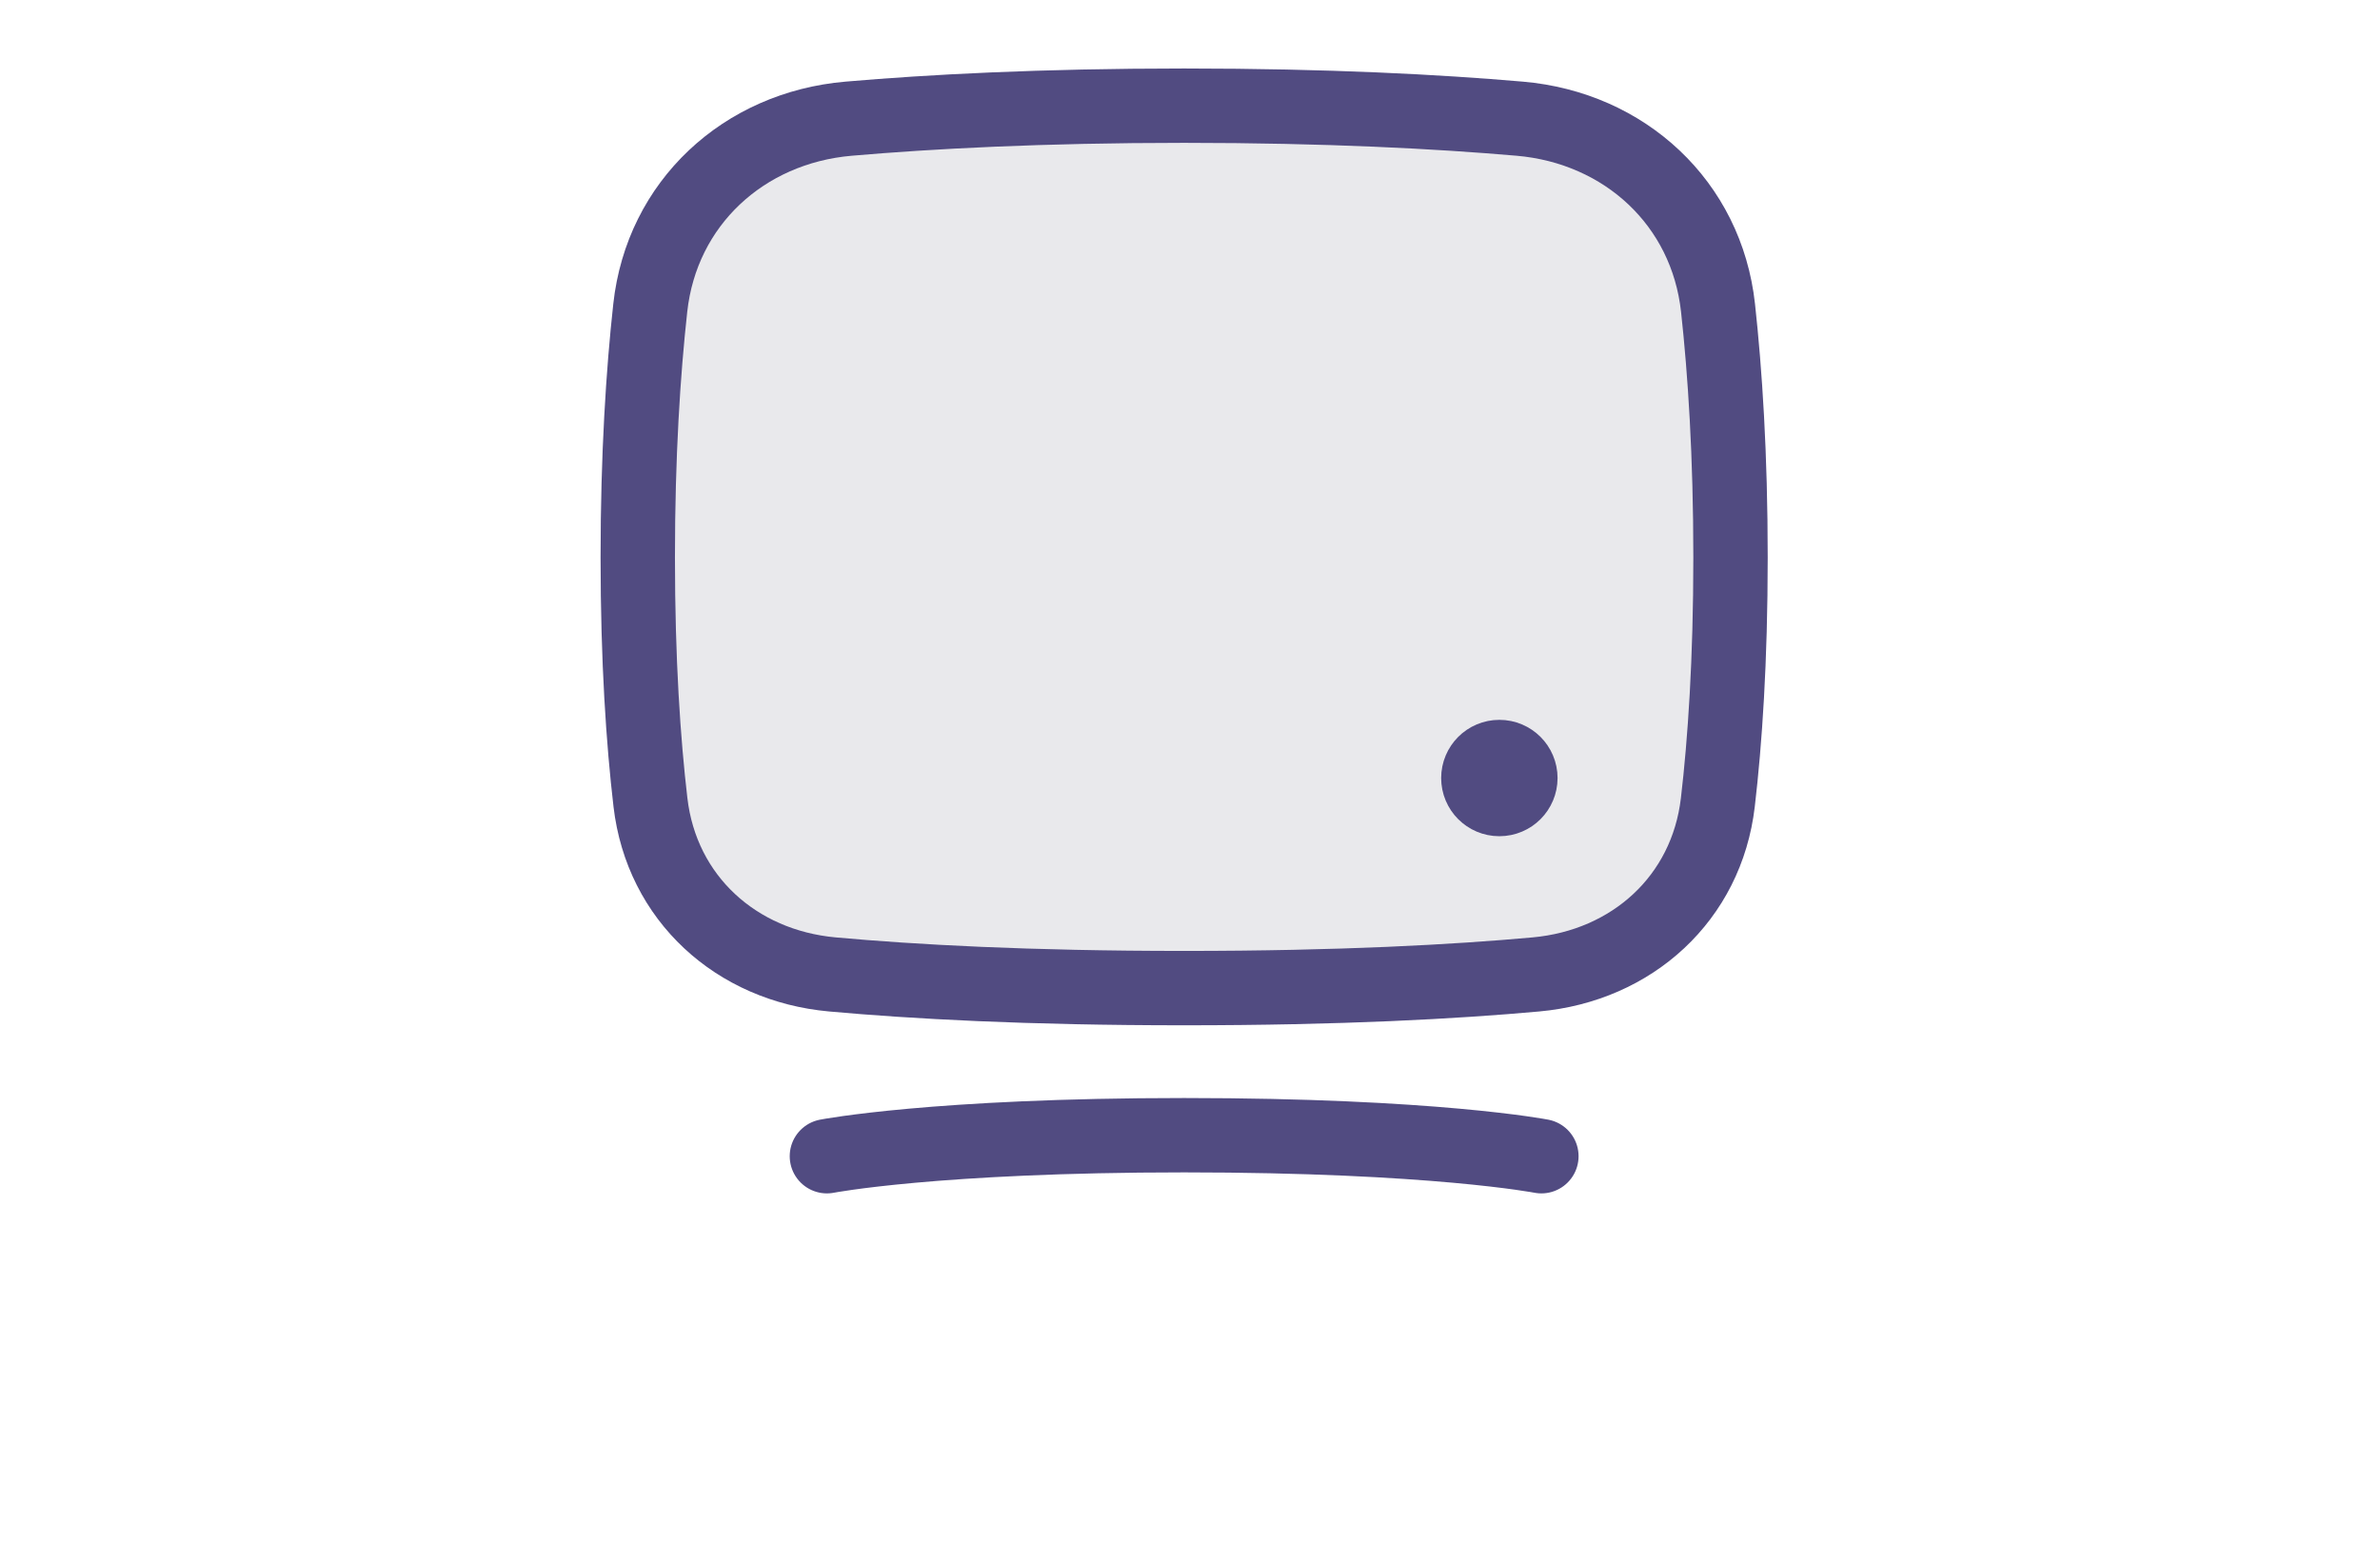<svg width="64" height="42" viewBox="0 0 64 42" fill="none" xmlns="http://www.w3.org/2000/svg">
<g clip-path="url(#clip0_2_1131)">
<path d="M46.194 21.58C46.385 19.948 46.535 17.778 46.535 14.991C46.535 12.229 46.387 10 46.199 8.28C45.891 5.463 43.689 3.436 40.866 3.192C38.683 3.003 35.691 2.842 31.842 2.842C27.994 2.842 25.002 3.003 22.819 3.192C19.996 3.436 17.794 5.463 17.486 8.28C17.297 10 17.15 12.229 17.15 14.991C17.15 17.778 17.3 19.948 17.491 21.58C17.792 24.159 19.796 25.972 22.382 26.207C24.542 26.403 27.634 26.575 31.842 26.575C36.05 26.575 39.143 26.403 41.303 26.207C43.889 25.972 45.893 24.159 46.194 21.58Z" fill="#24223E" fill-opacity="0.1" stroke="#514B81" stroke-width="2" stroke-linecap="round" stroke-linejoin="round"/>
<path d="M39.754 20.925V20.925C39.754 21.237 40.007 21.49 40.319 21.49H40.319C40.631 21.49 40.884 21.237 40.884 20.925V20.925C40.884 20.613 40.631 20.36 40.319 20.36H40.319C40.007 20.36 39.754 20.613 39.754 20.925Z" fill="#514B81" stroke="#514B81" stroke-width="2" stroke-linecap="round" stroke-linejoin="round"/>
<path d="M41.449 31.096C41.449 31.096 38.537 30.531 31.843 30.531C25.149 30.531 22.236 31.096 22.236 31.096" stroke="#514B81" stroke-width="2" stroke-linecap="round" stroke-linejoin="round"/>
</g>
<defs>
<clipPath id="clip0_2_1131">
<rect width="32" height="32" fill="white" transform="translate(16.033 0.969)"/>
</clipPath>
</defs>
</svg>
